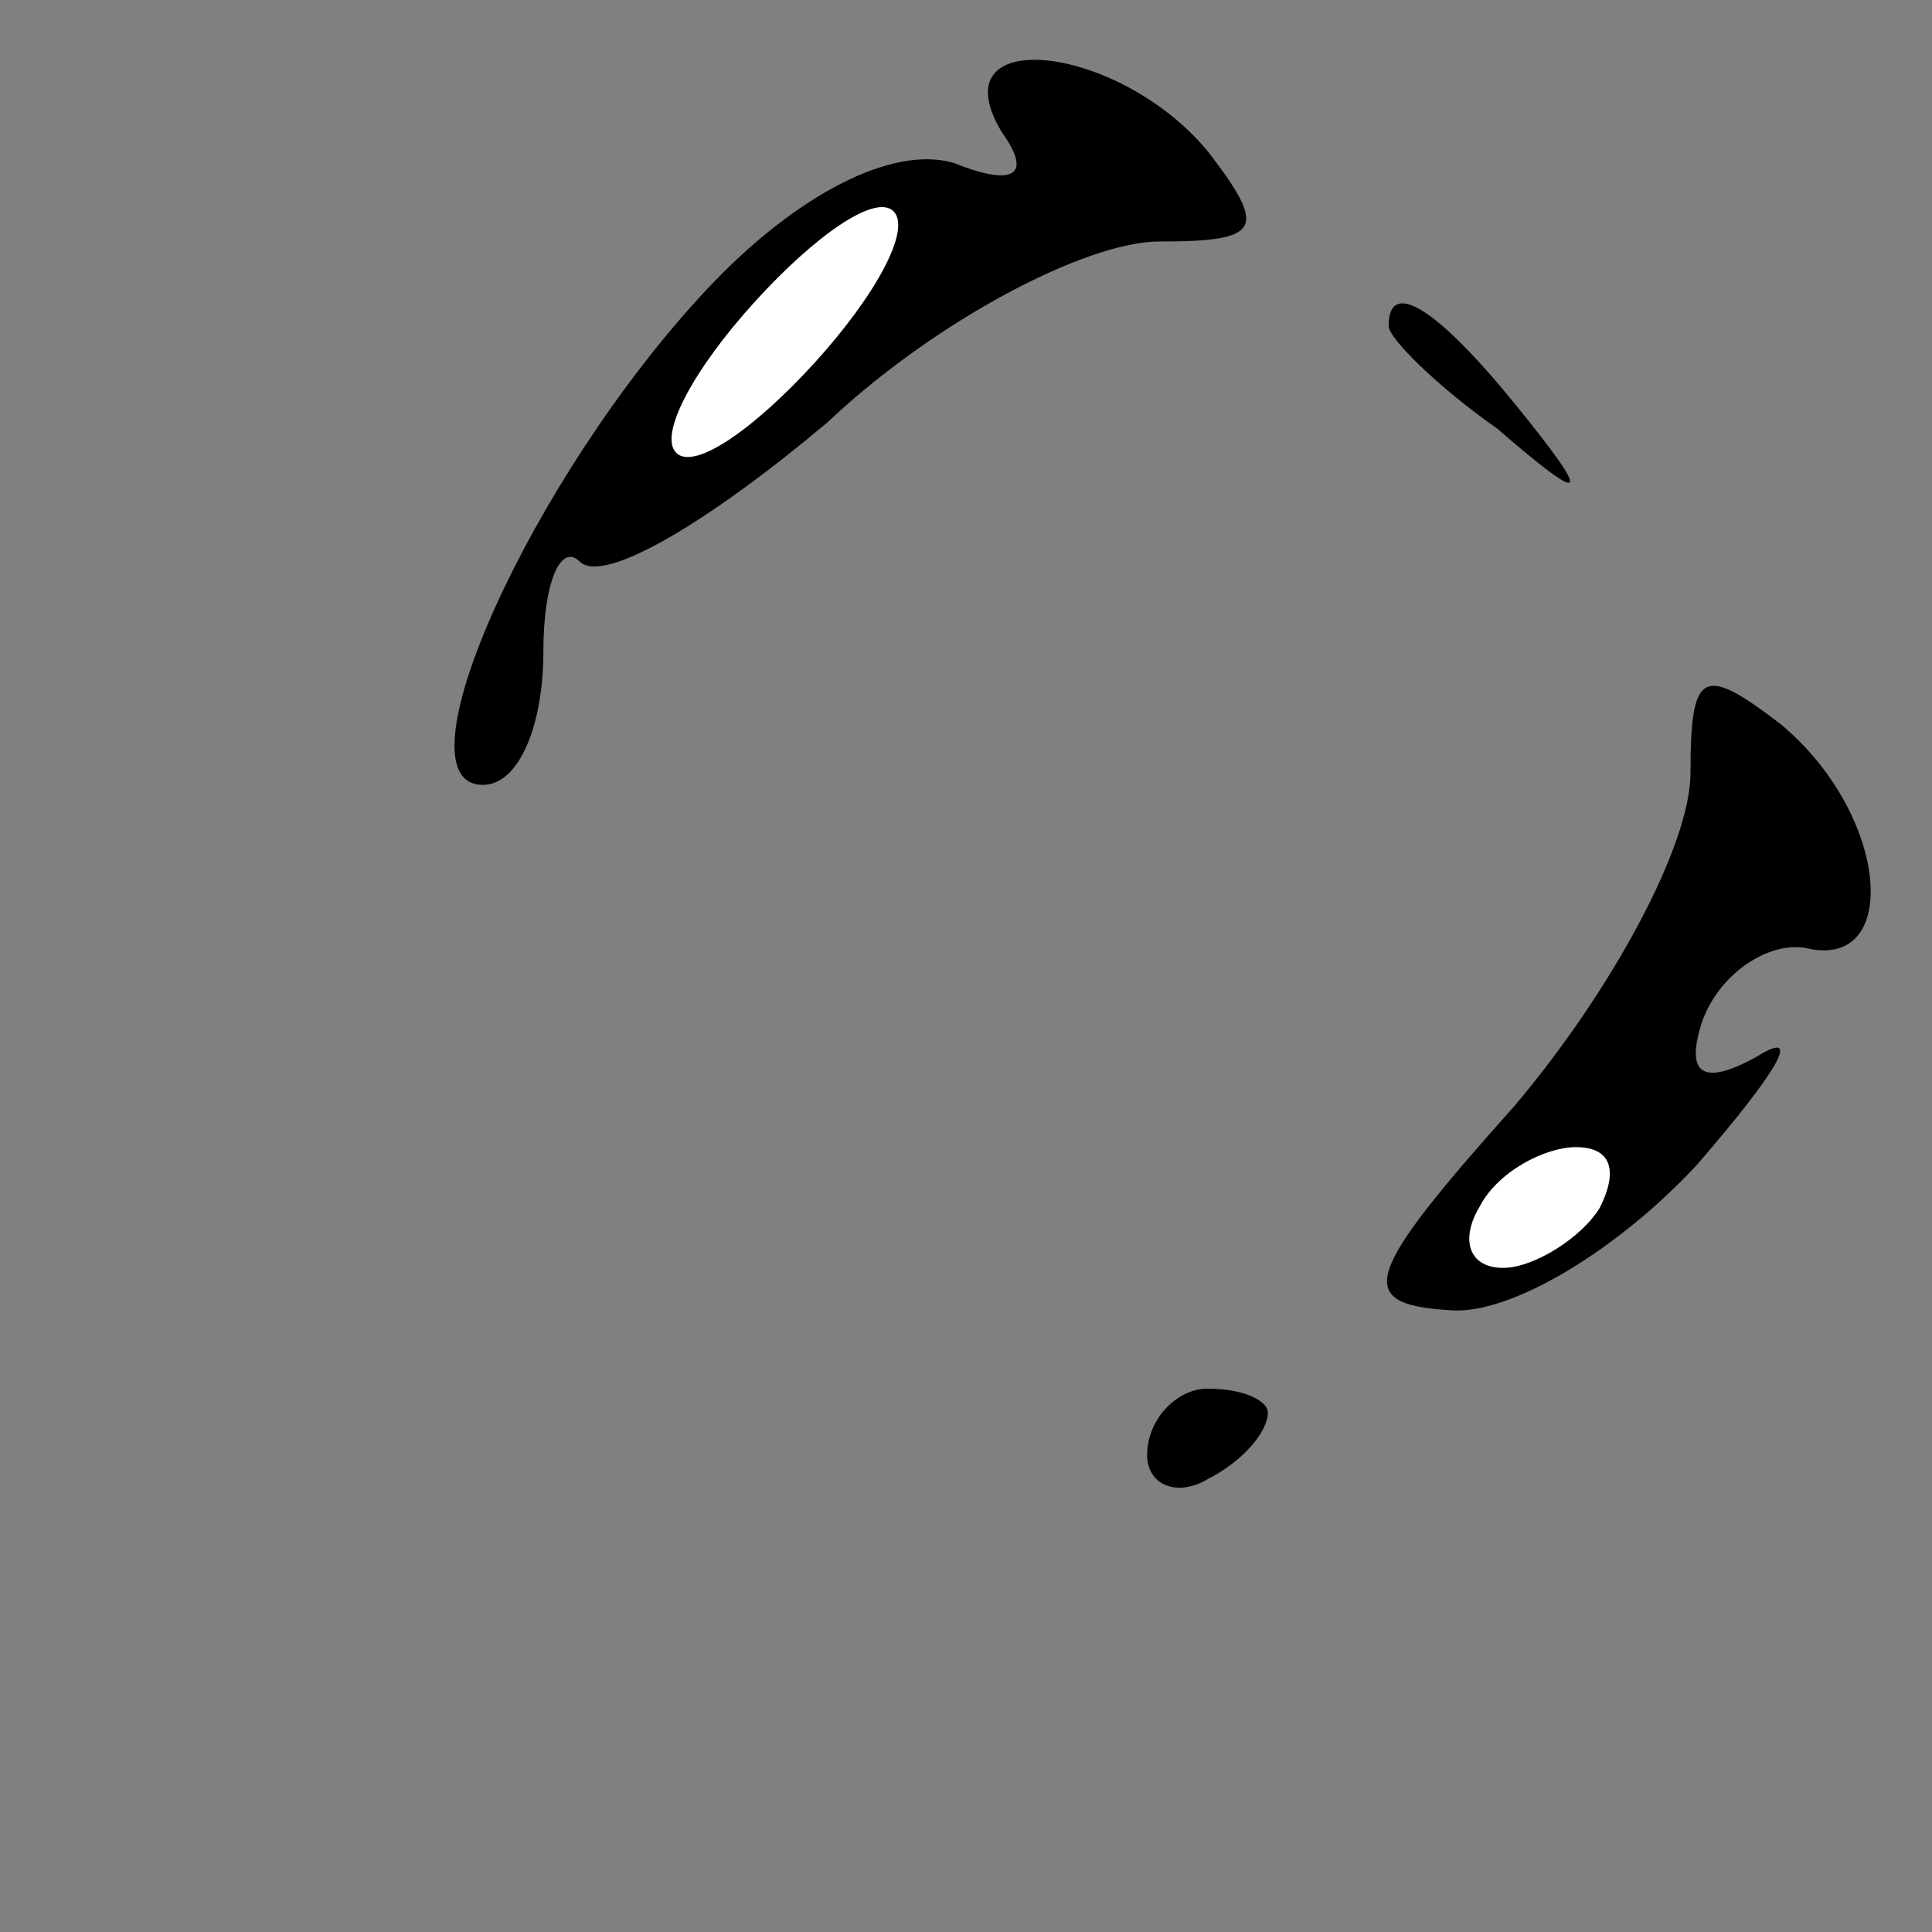 <?xml version="1.0" standalone="no"?>
<!DOCTYPE svg PUBLIC "-//W3C//DTD SVG 20010904//EN"
 "http://www.w3.org/TR/2001/REC-SVG-20010904/DTD/svg10.dtd">
<svg version="1.0" xmlns="http://www.w3.org/2000/svg"
 width="32pt" height="32pt" viewBox="0 0 32 32"
 preserveAspectRatio="xMidYMid meet">
<rect x="0" y="0" width="32" height="32" fill="#808080" stroke="none"/>
<g transform="translate(0,32) scale(0.1,-0.1)"
fill="#000000" stroke="none">
<path fill="#000000" stroke="none" d="M166 298 c5 -7 2 -9 -8 -5 -10 3 -26
-5 -41 -21 -29 -31 -52 -82 -37 -82 6 0 10 10 10 22 0 12 3 18 6 15 4 -4 22 7
41 23 18 17 43 30 55 30 17 0 18 2 8 15 -15 18 -45 21 -34 3z"/>
<path fill="#ffffff" stroke="none" d="M135 260 c-10 -11 -20 -18 -23 -15 -3
3 3 14 13 25 10 11 20 18 23 15 3 -3 -3 -14 -13 -25z"/>
<path fill="#000000" stroke="none" d="M230 266 c0 -2 8 -10 18 -17 15 -13 16
-12 3 4 -13 16 -21 21 -21 13z"/>
<path fill="#000000" stroke="none" d="M280 192 c0 -12 -13 -36 -29 -55 -25
-28 -27 -33 -11 -34 10 -1 28 10 41 24 13 15 18 23 10 18 -9 -5 -12 -3 -9 6 3
8 11 13 17 12 16 -4 14 22 -4 37 -13 10 -15 9 -15 -8z"/>
<path fill="#ffffff" stroke="none" d="M265 120 c-3 -5 -11 -10 -16 -10 -6 0
-7 5 -4 10 3 6 11 10 16 10 6 0 7 -4 4 -10z"/>
<path fill="#000000" stroke="none" d="M190 79 c0 -5 5 -7 10 -4 6 3 10 8 10
11 0 2 -4 4 -10 4 -5 0 -10 -5 -10 -11z"/>
</g>
</svg>
